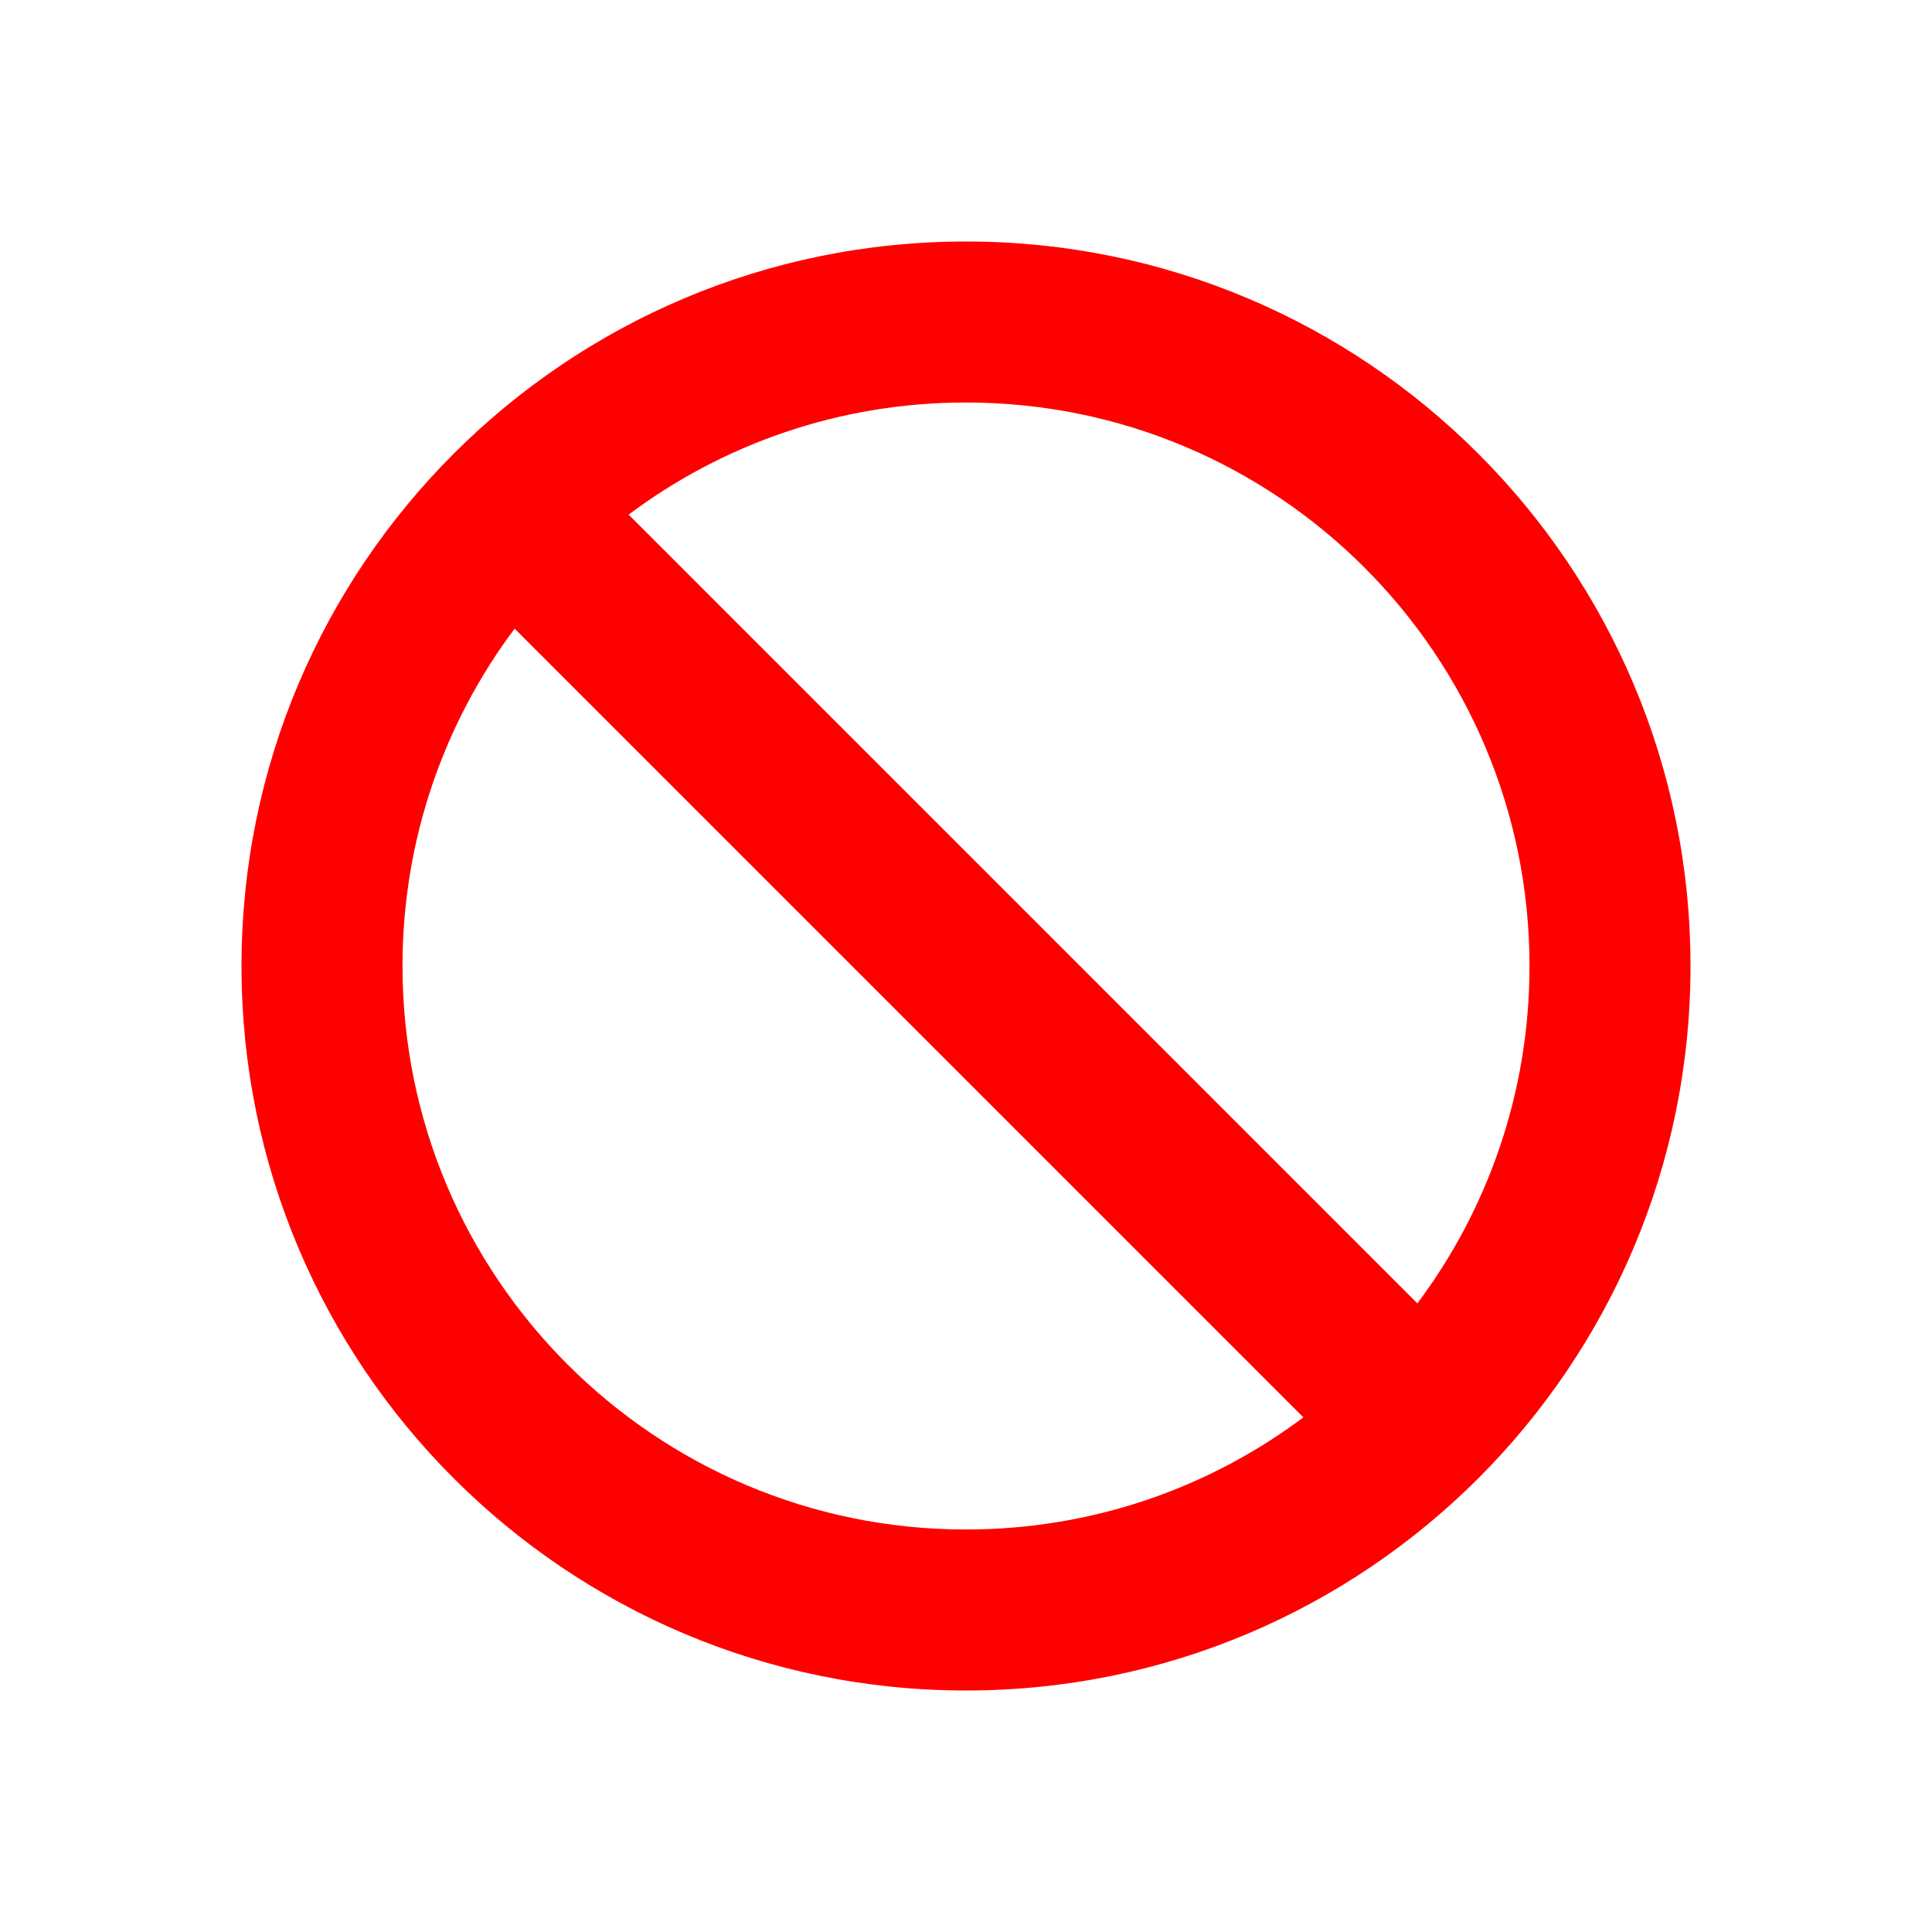 <svg height="24" viewBox="0 0 24 24" width="24" xmlns="http://www.w3.org/2000/svg"><path d="m12 3c4.971 0 9 4.029 9 9 0 4.971-4.029 9-9 9-4.971 0-9-4.029-9-9 0-4.971 4.029-9 9-9zm-7 9c0 3.866 3.134 7 7 7 1.572 0 3.023-.518 4.191-1.393l-9.798-9.798c-.875 1.168-1.393 2.619-1.393 4.191zm7-7c-1.572 0-3.023.518-4.191 1.393l9.798 9.798c.875-1.168 1.393-2.619 1.393-4.191 0-3.866-3.134-7-7-7z" fill="#f00"/></svg>